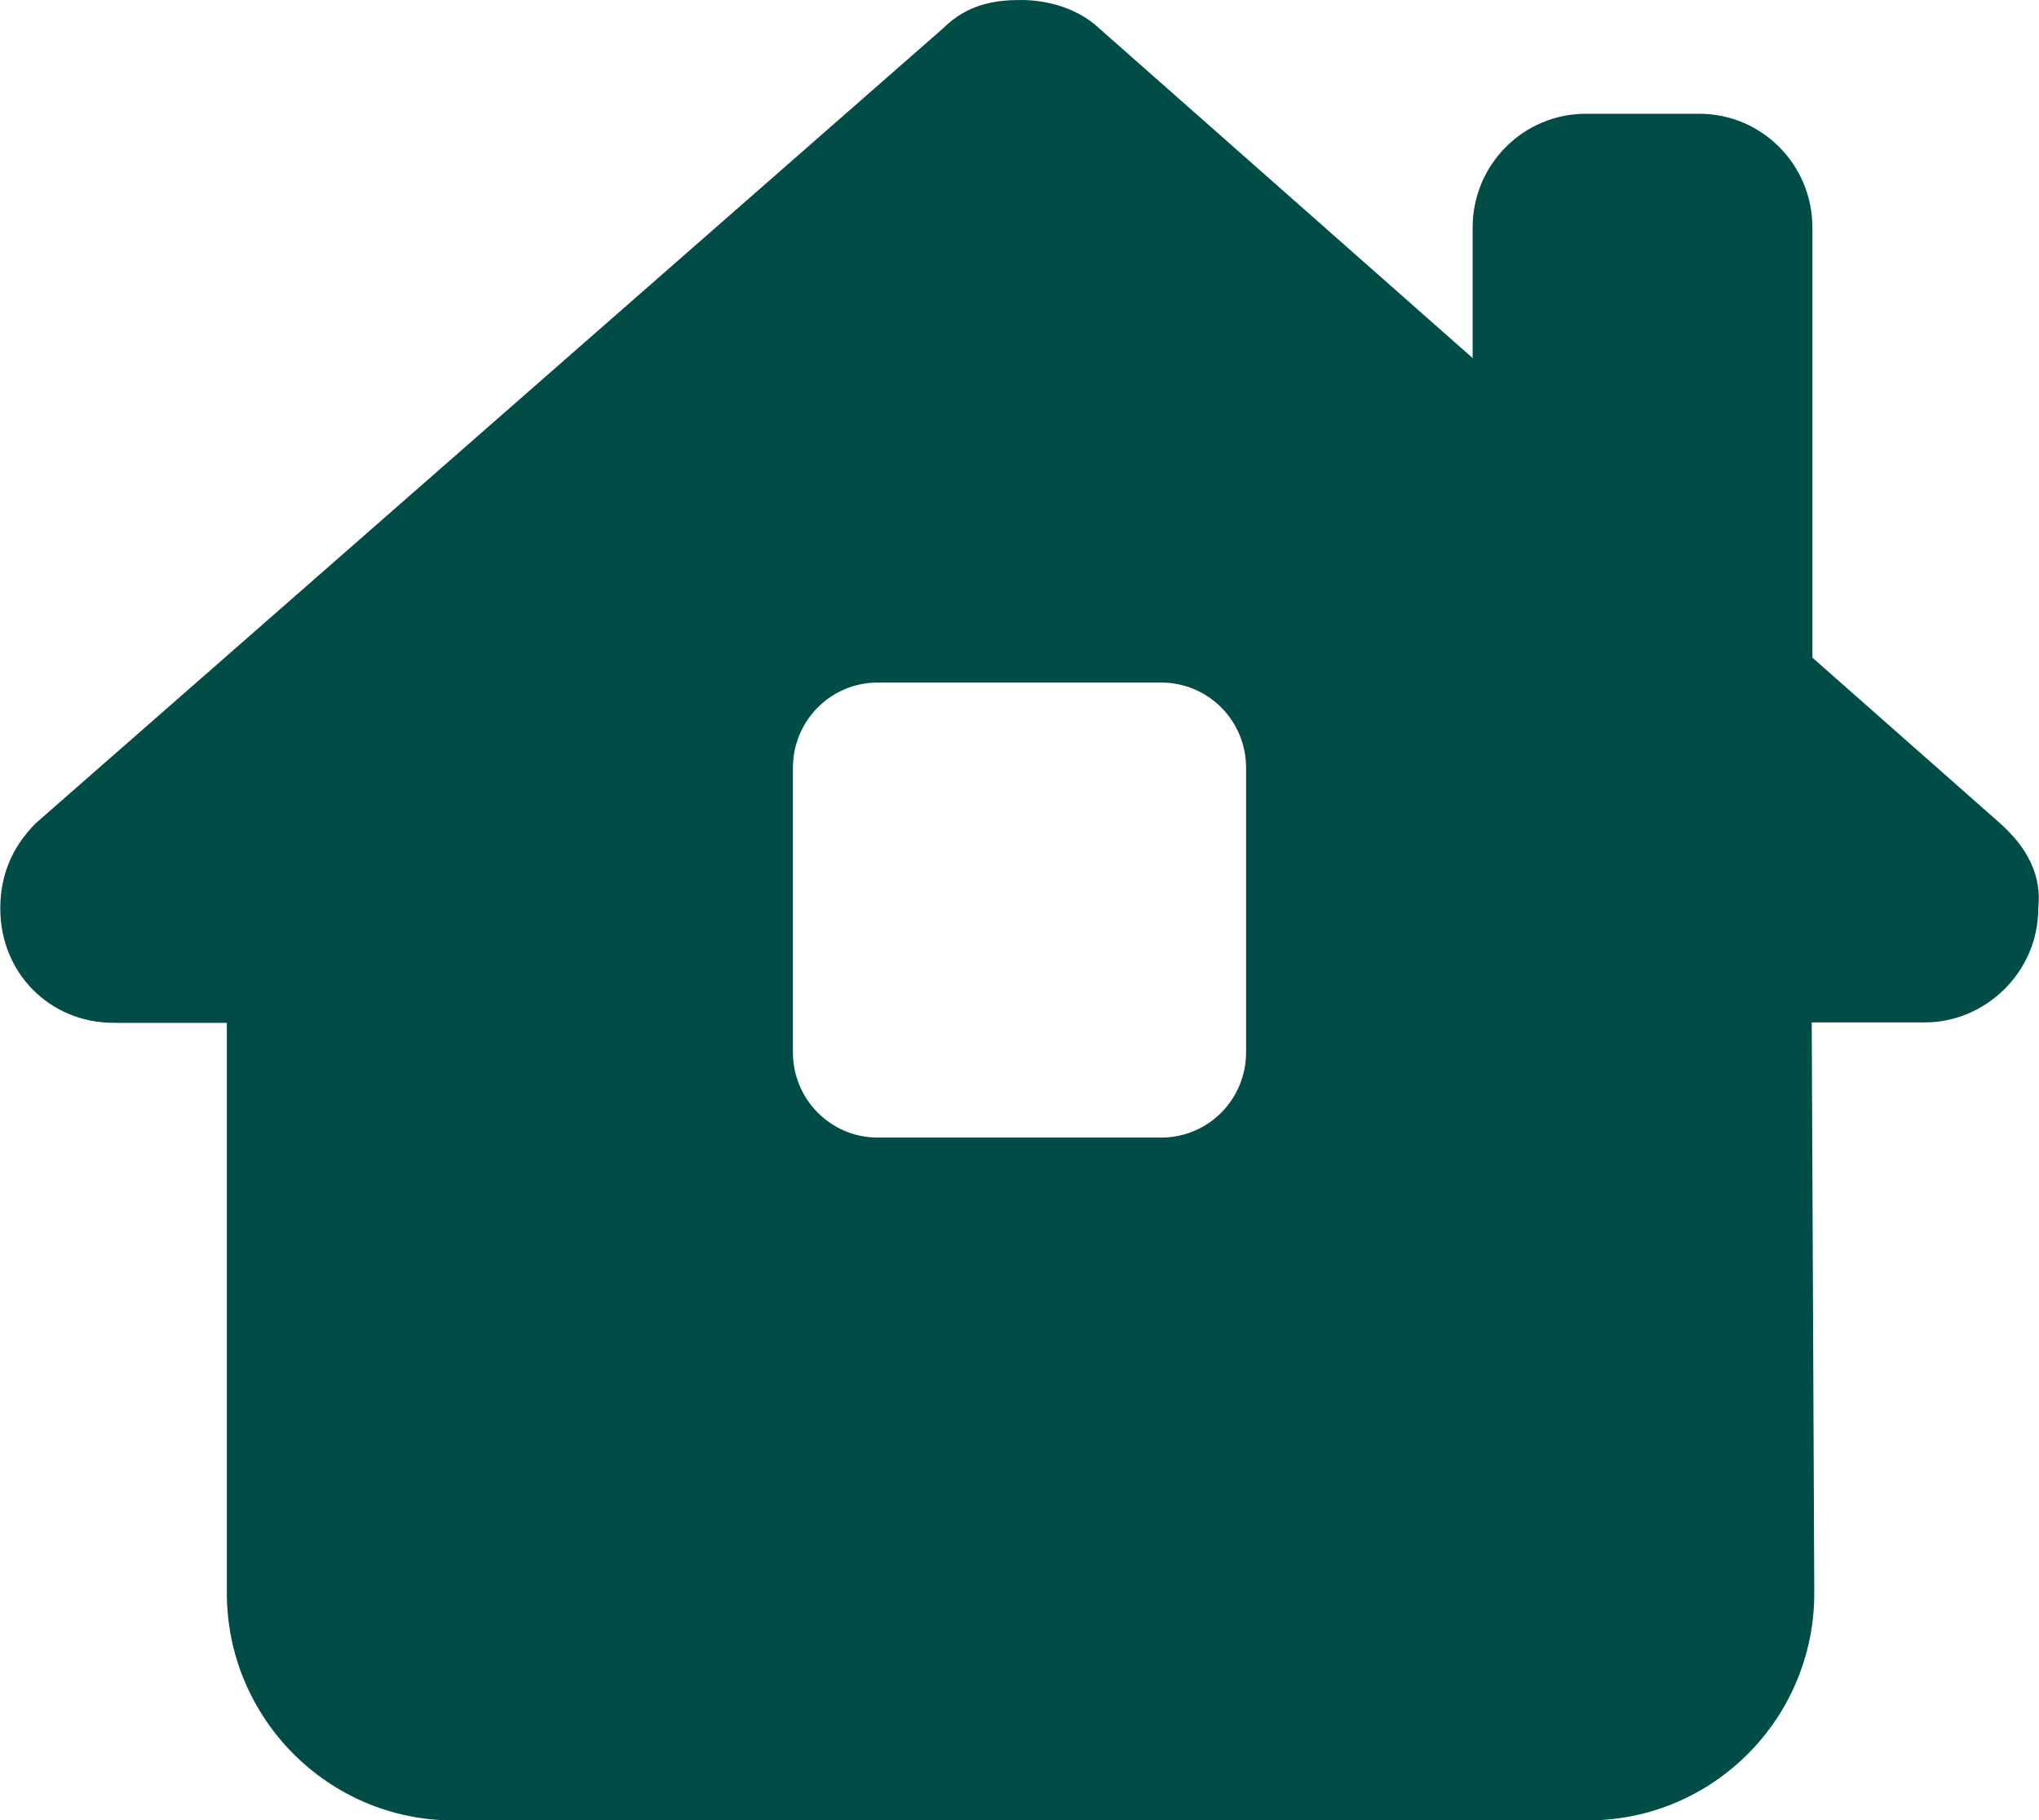 <?xml version="1.0" encoding="UTF-8"?>
<svg xmlns="http://www.w3.org/2000/svg" xmlns:xlink="http://www.w3.org/1999/xlink" width="56px" height="50px" viewBox="0 0 56 50" version="1.1">
<g id="surface1">
<path style=" stroke:none;fill-rule:nonzero;fill:#004D47;fill-opacity:1;" d="M 55.98 24.953 C 55.98 26.711 54.523 28.086 52.871 28.086 L 49.758 28.086 L 49.828 43.73 C 49.848 47.195 47.055 50.008 43.605 50.008 L 12.453 50.008 C 9.023 50.008 6.23 47.207 6.23 43.758 L 6.23 28.098 L 3.121 28.098 C 1.371 28.098 0.008 26.73 0.008 24.961 C 0.008 24.082 0.301 23.301 0.98 22.617 L 25.898 0.781 C 26.582 0.098 27.359 0 28.039 0 C 28.719 0 29.496 0.195 30.082 0.684 L 40.445 9.836 L 40.445 6.25 C 40.445 4.523 41.836 3.125 43.555 3.125 L 46.668 3.125 C 48.387 3.125 49.777 4.523 49.777 6.25 L 49.777 18.066 L 54.91 22.598 C 55.688 23.281 56.078 24.062 55.98 24.941 Z M 24.109 18.75 C 22.816 18.75 21.777 19.797 21.777 21.094 L 21.777 28.906 C 21.777 30.203 22.816 31.25 24.109 31.25 L 31.891 31.25 C 33.184 31.25 34.223 30.203 34.223 28.906 L 34.223 21.094 C 34.223 19.797 33.184 18.75 31.891 18.75 Z M 24.109 18.75 "/>
</g>
</svg>
